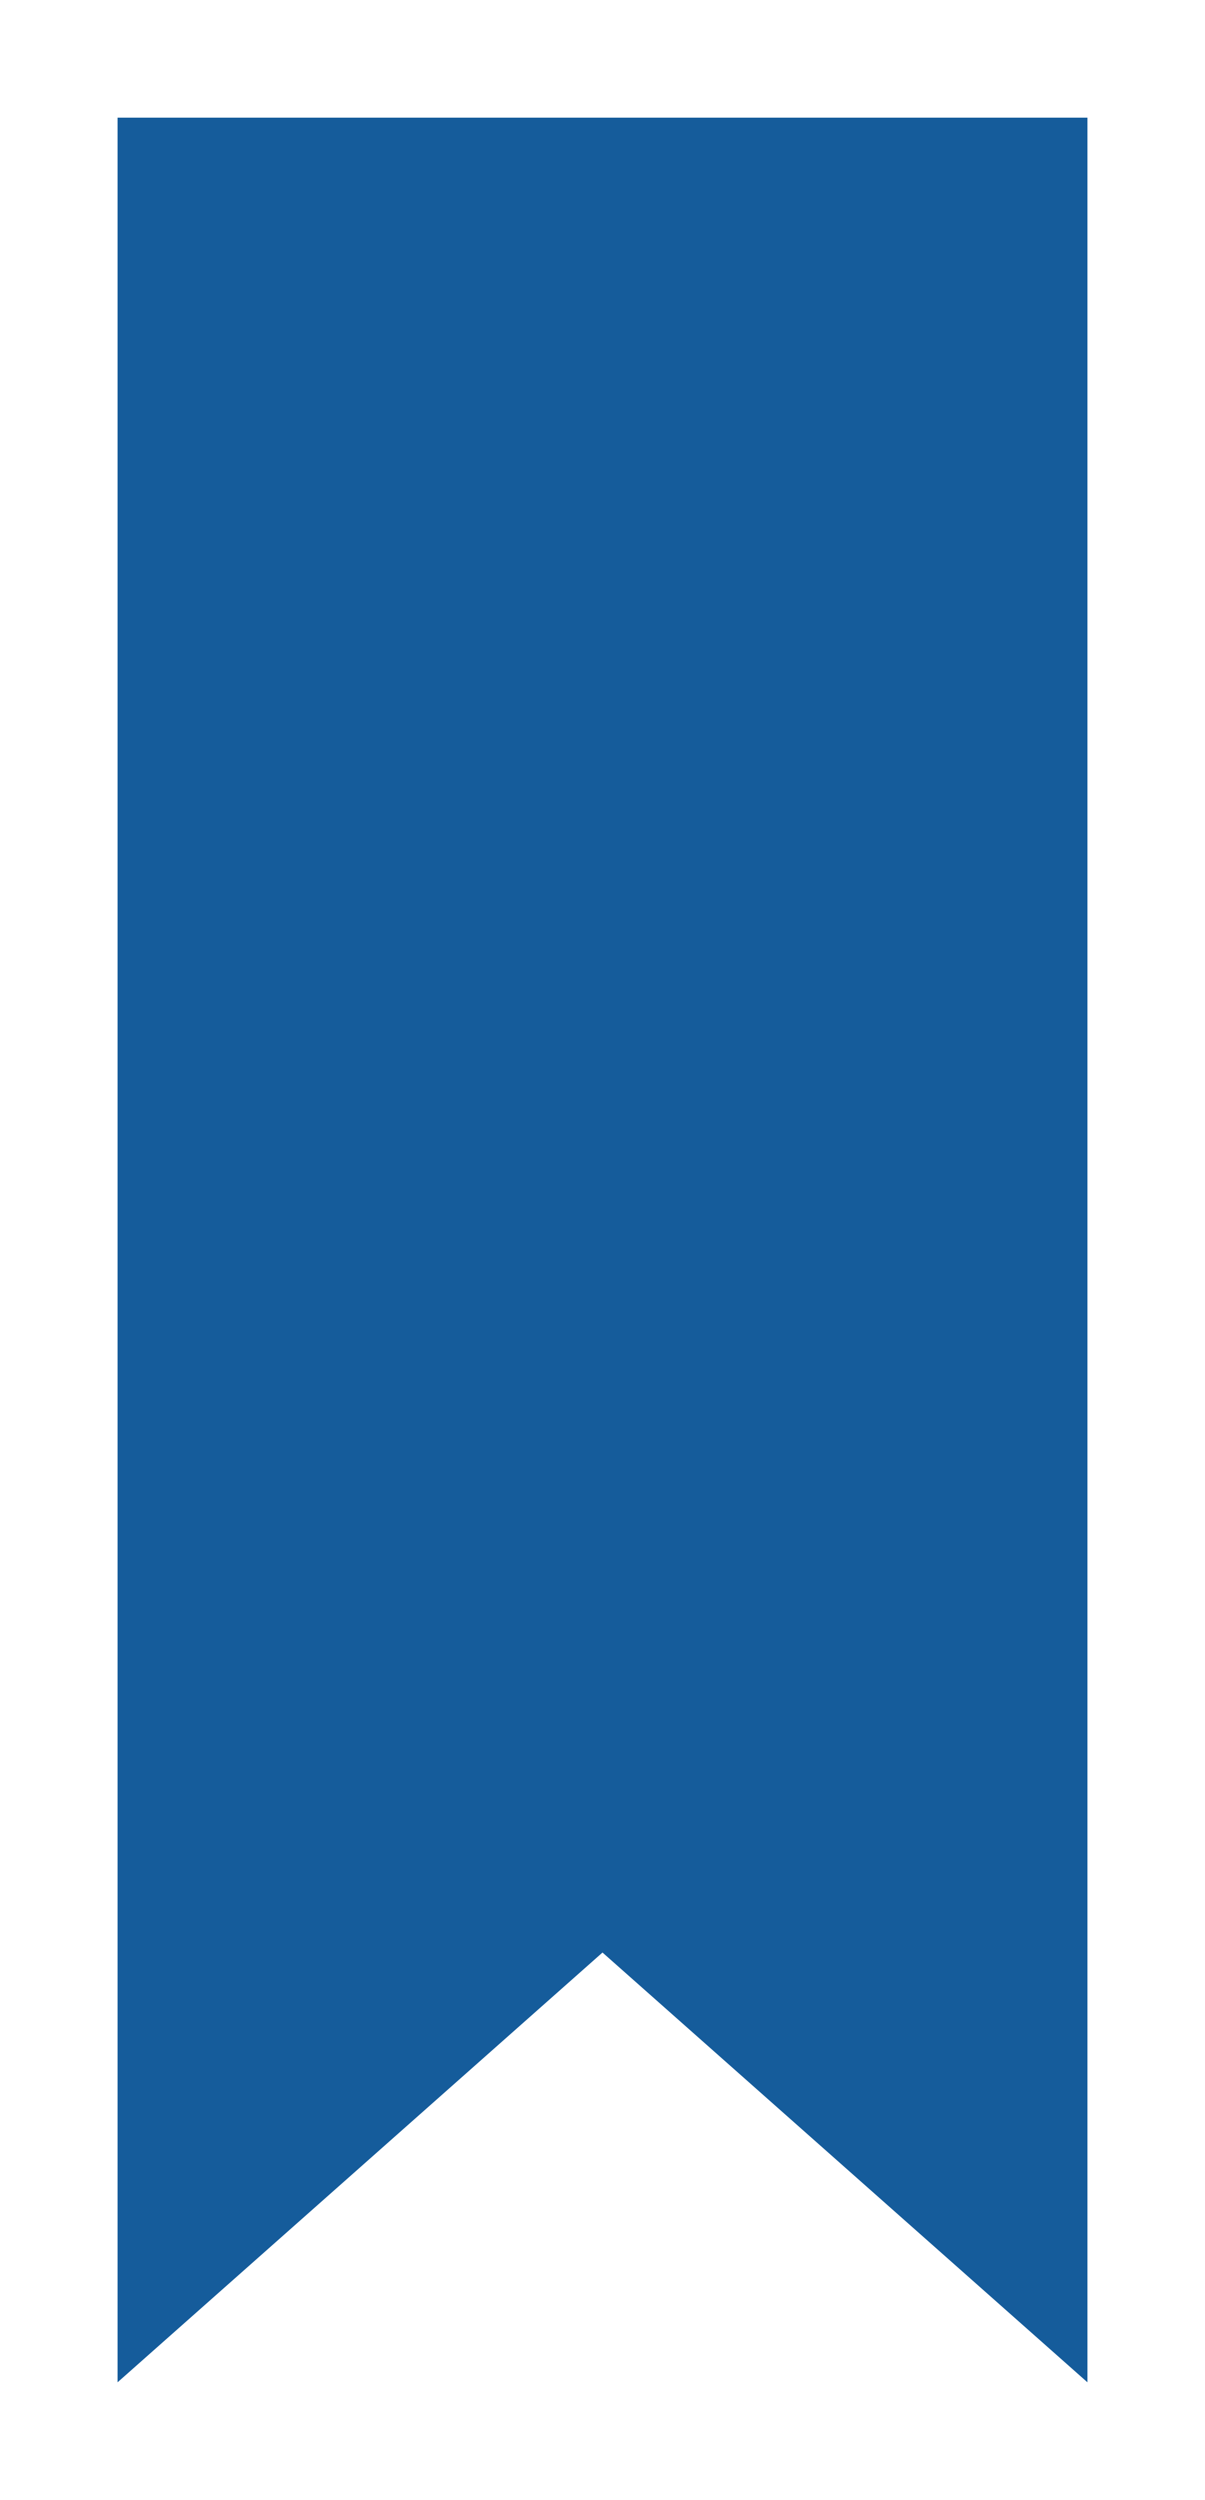 <svg width="41" height="85" viewBox="0 0 41 85" fill="none" xmlns="http://www.w3.org/2000/svg">
<g filter="url(#filter0_d_23_322)">
<path d="M4 0H37V77L20.5 62.387L4 77V0Z" fill="#155C9B"/>
</g>
<defs>
<filter id="filter0_d_23_322" x="0" y="0" width="41" height="85" filterUnits="userSpaceOnUse" color-interpolation-filters="sRGB">
<feFlood flood-opacity="0" result="BackgroundImageFix"/>
<feColorMatrix in="SourceAlpha" type="matrix" values="0 0 0 0 0 0 0 0 0 0 0 0 0 0 0 0 0 0 127 0" result="hardAlpha"/>
<feOffset dy="4"/>
<feGaussianBlur stdDeviation="2"/>
<feComposite in2="hardAlpha" operator="out"/>
<feColorMatrix type="matrix" values="0 0 0 0 0 0 0 0 0 0 0 0 0 0 0 0 0 0 0.25 0"/>
<feBlend mode="normal" in2="BackgroundImageFix" result="effect1_dropShadow_23_322"/>
<feBlend mode="normal" in="SourceGraphic" in2="effect1_dropShadow_23_322" result="shape"/>
</filter>
</defs>
</svg>
